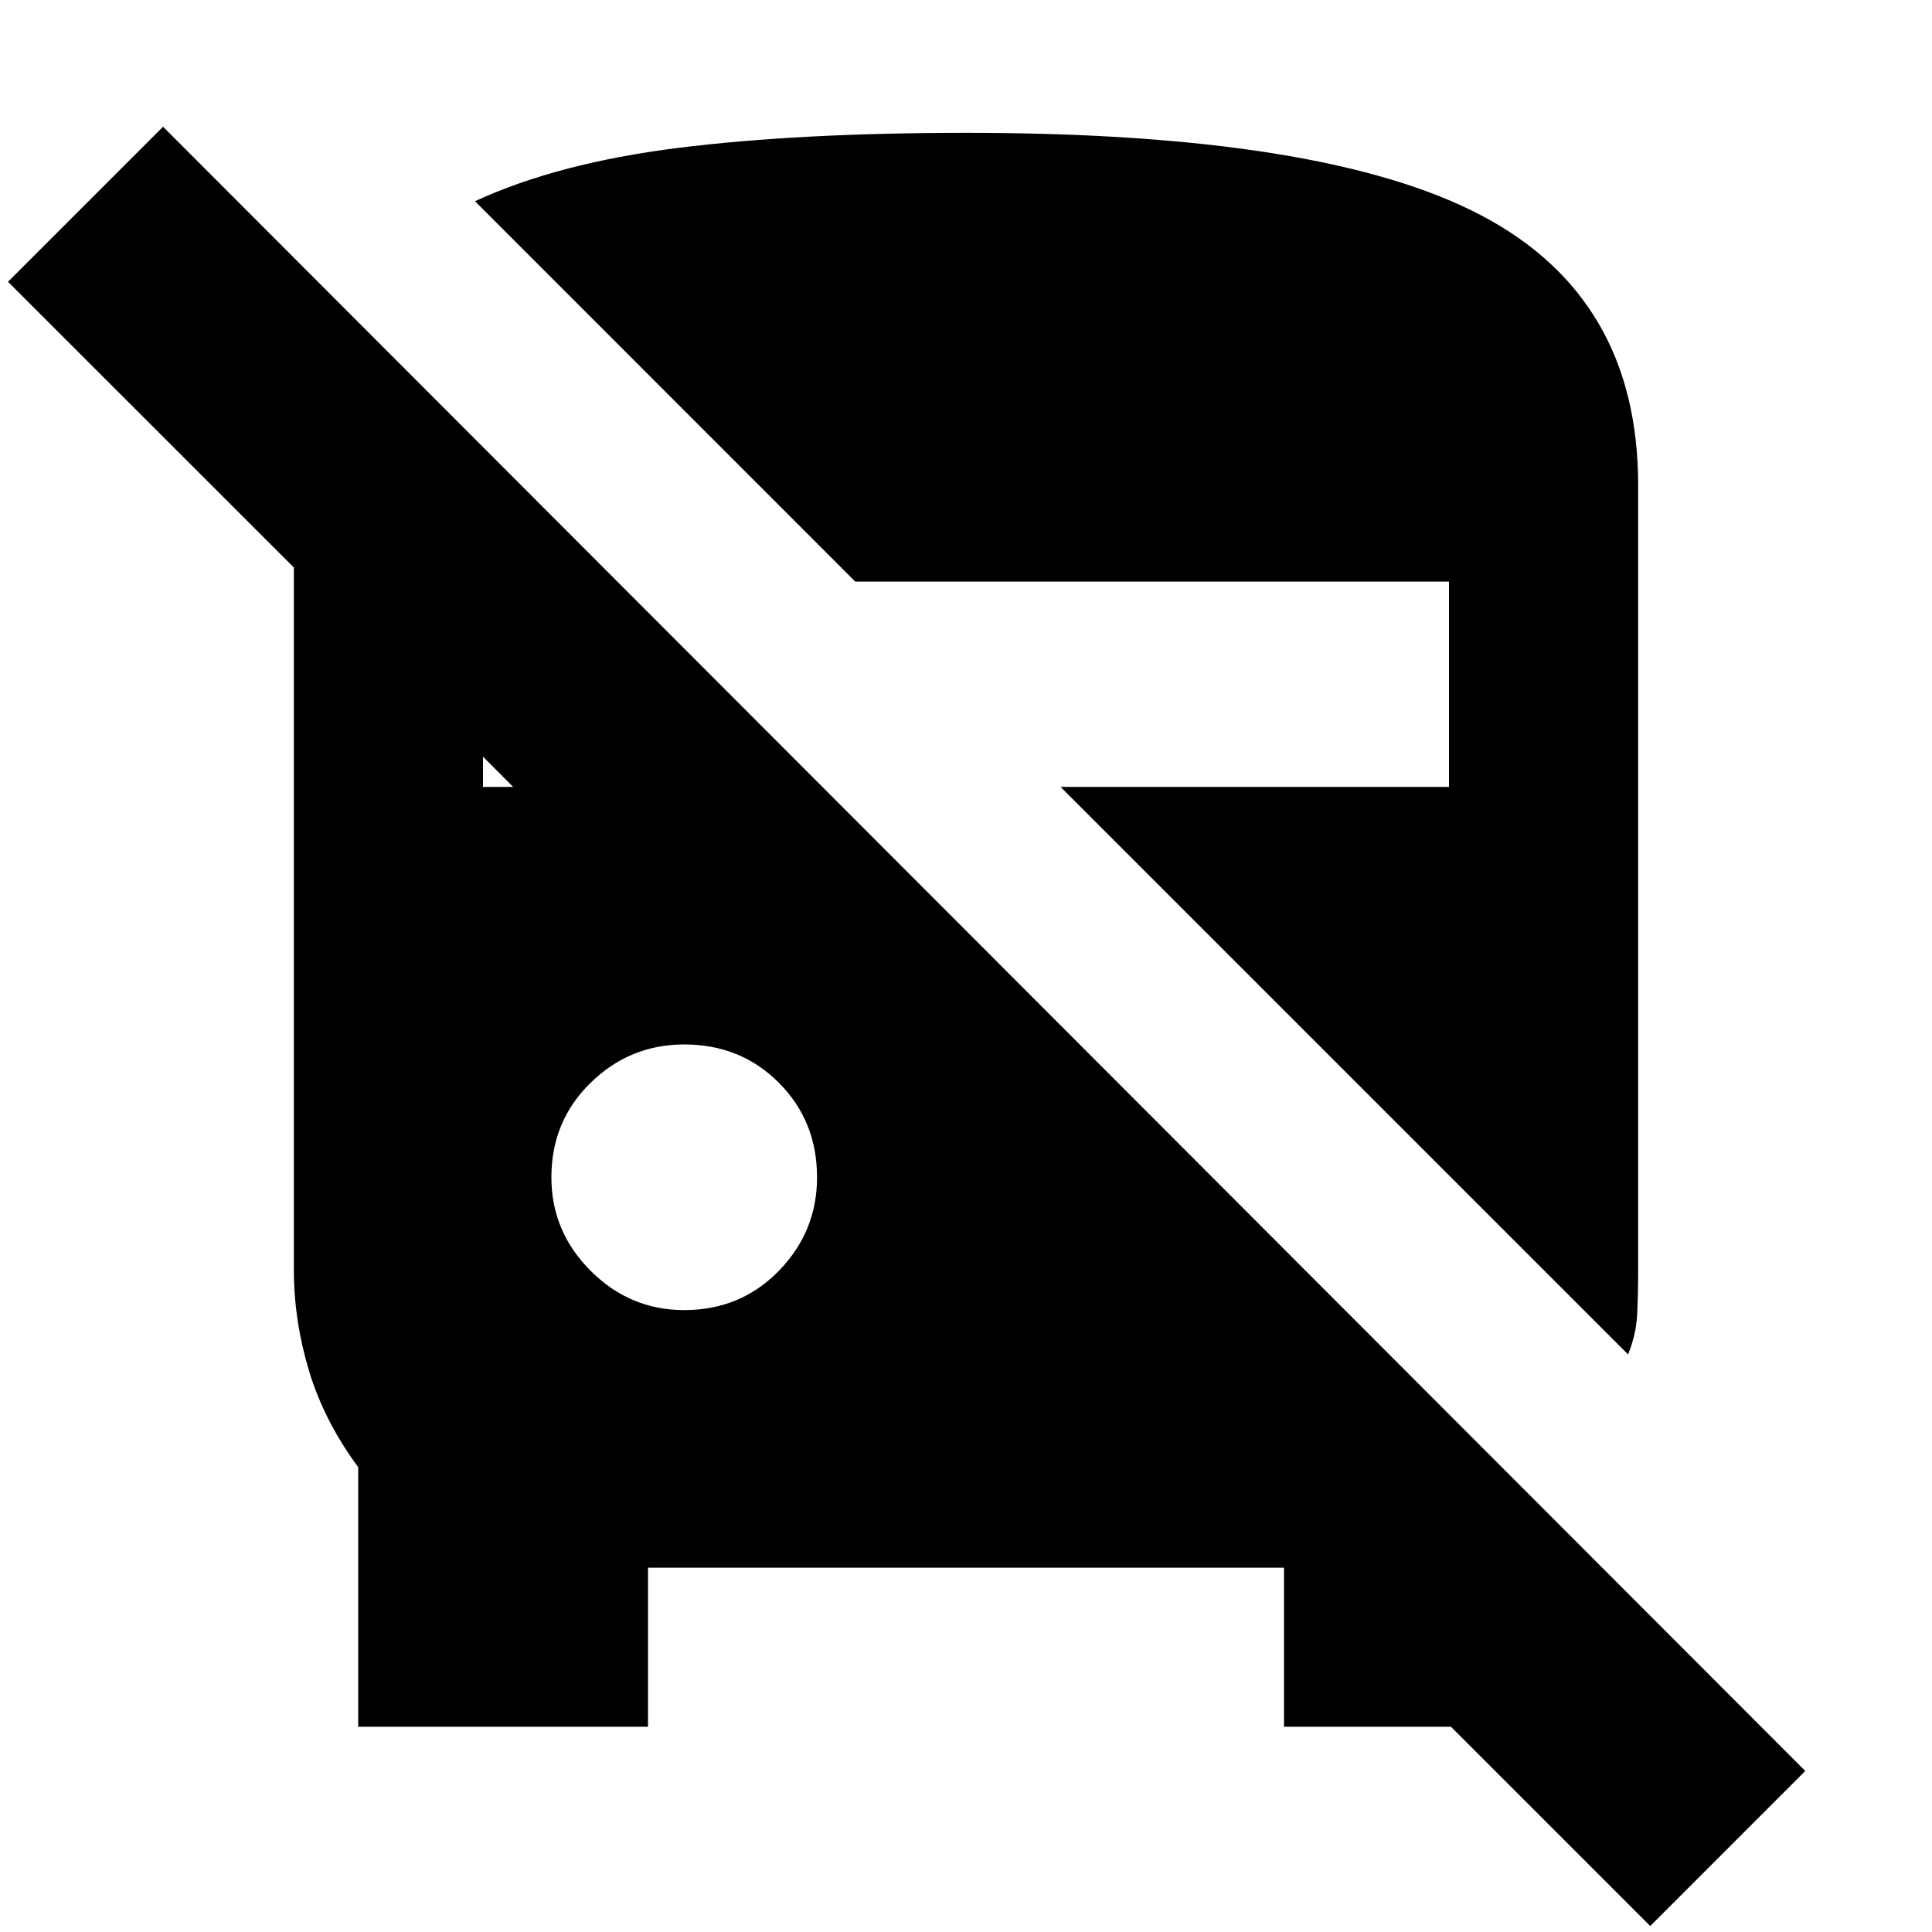 <svg xmlns="http://www.w3.org/2000/svg" height="20" width="20"><path d="M17.083 19.938 14.083 16.938H16V17.875H13.292V16.229H6.708V17.875H3.708V15.188Q3.354 14.708 3.198 14.188Q3.042 13.667 3.042 13.146V5.875L0.083 2.917L1.688 1.312L18.688 18.333ZM16.854 14.021 10.979 8.146H15V6.021H8.854L4.917 2.083Q5.771 1.688 7.021 1.531Q8.271 1.375 10 1.375Q13.708 1.375 15.333 2.229Q16.958 3.083 16.958 5.021V13.146Q16.958 13.396 16.948 13.604Q16.938 13.812 16.854 14.021ZM7.083 13.562Q7.667 13.562 8.062 13.156Q8.458 12.75 8.458 12.188Q8.458 11.604 8.062 11.208Q7.667 10.812 7.083 10.812Q6.521 10.812 6.115 11.208Q5.708 11.604 5.708 12.188Q5.708 12.75 6.115 13.156Q6.521 13.562 7.083 13.562ZM5 8.146H5.312L5 7.833Z"/></svg>